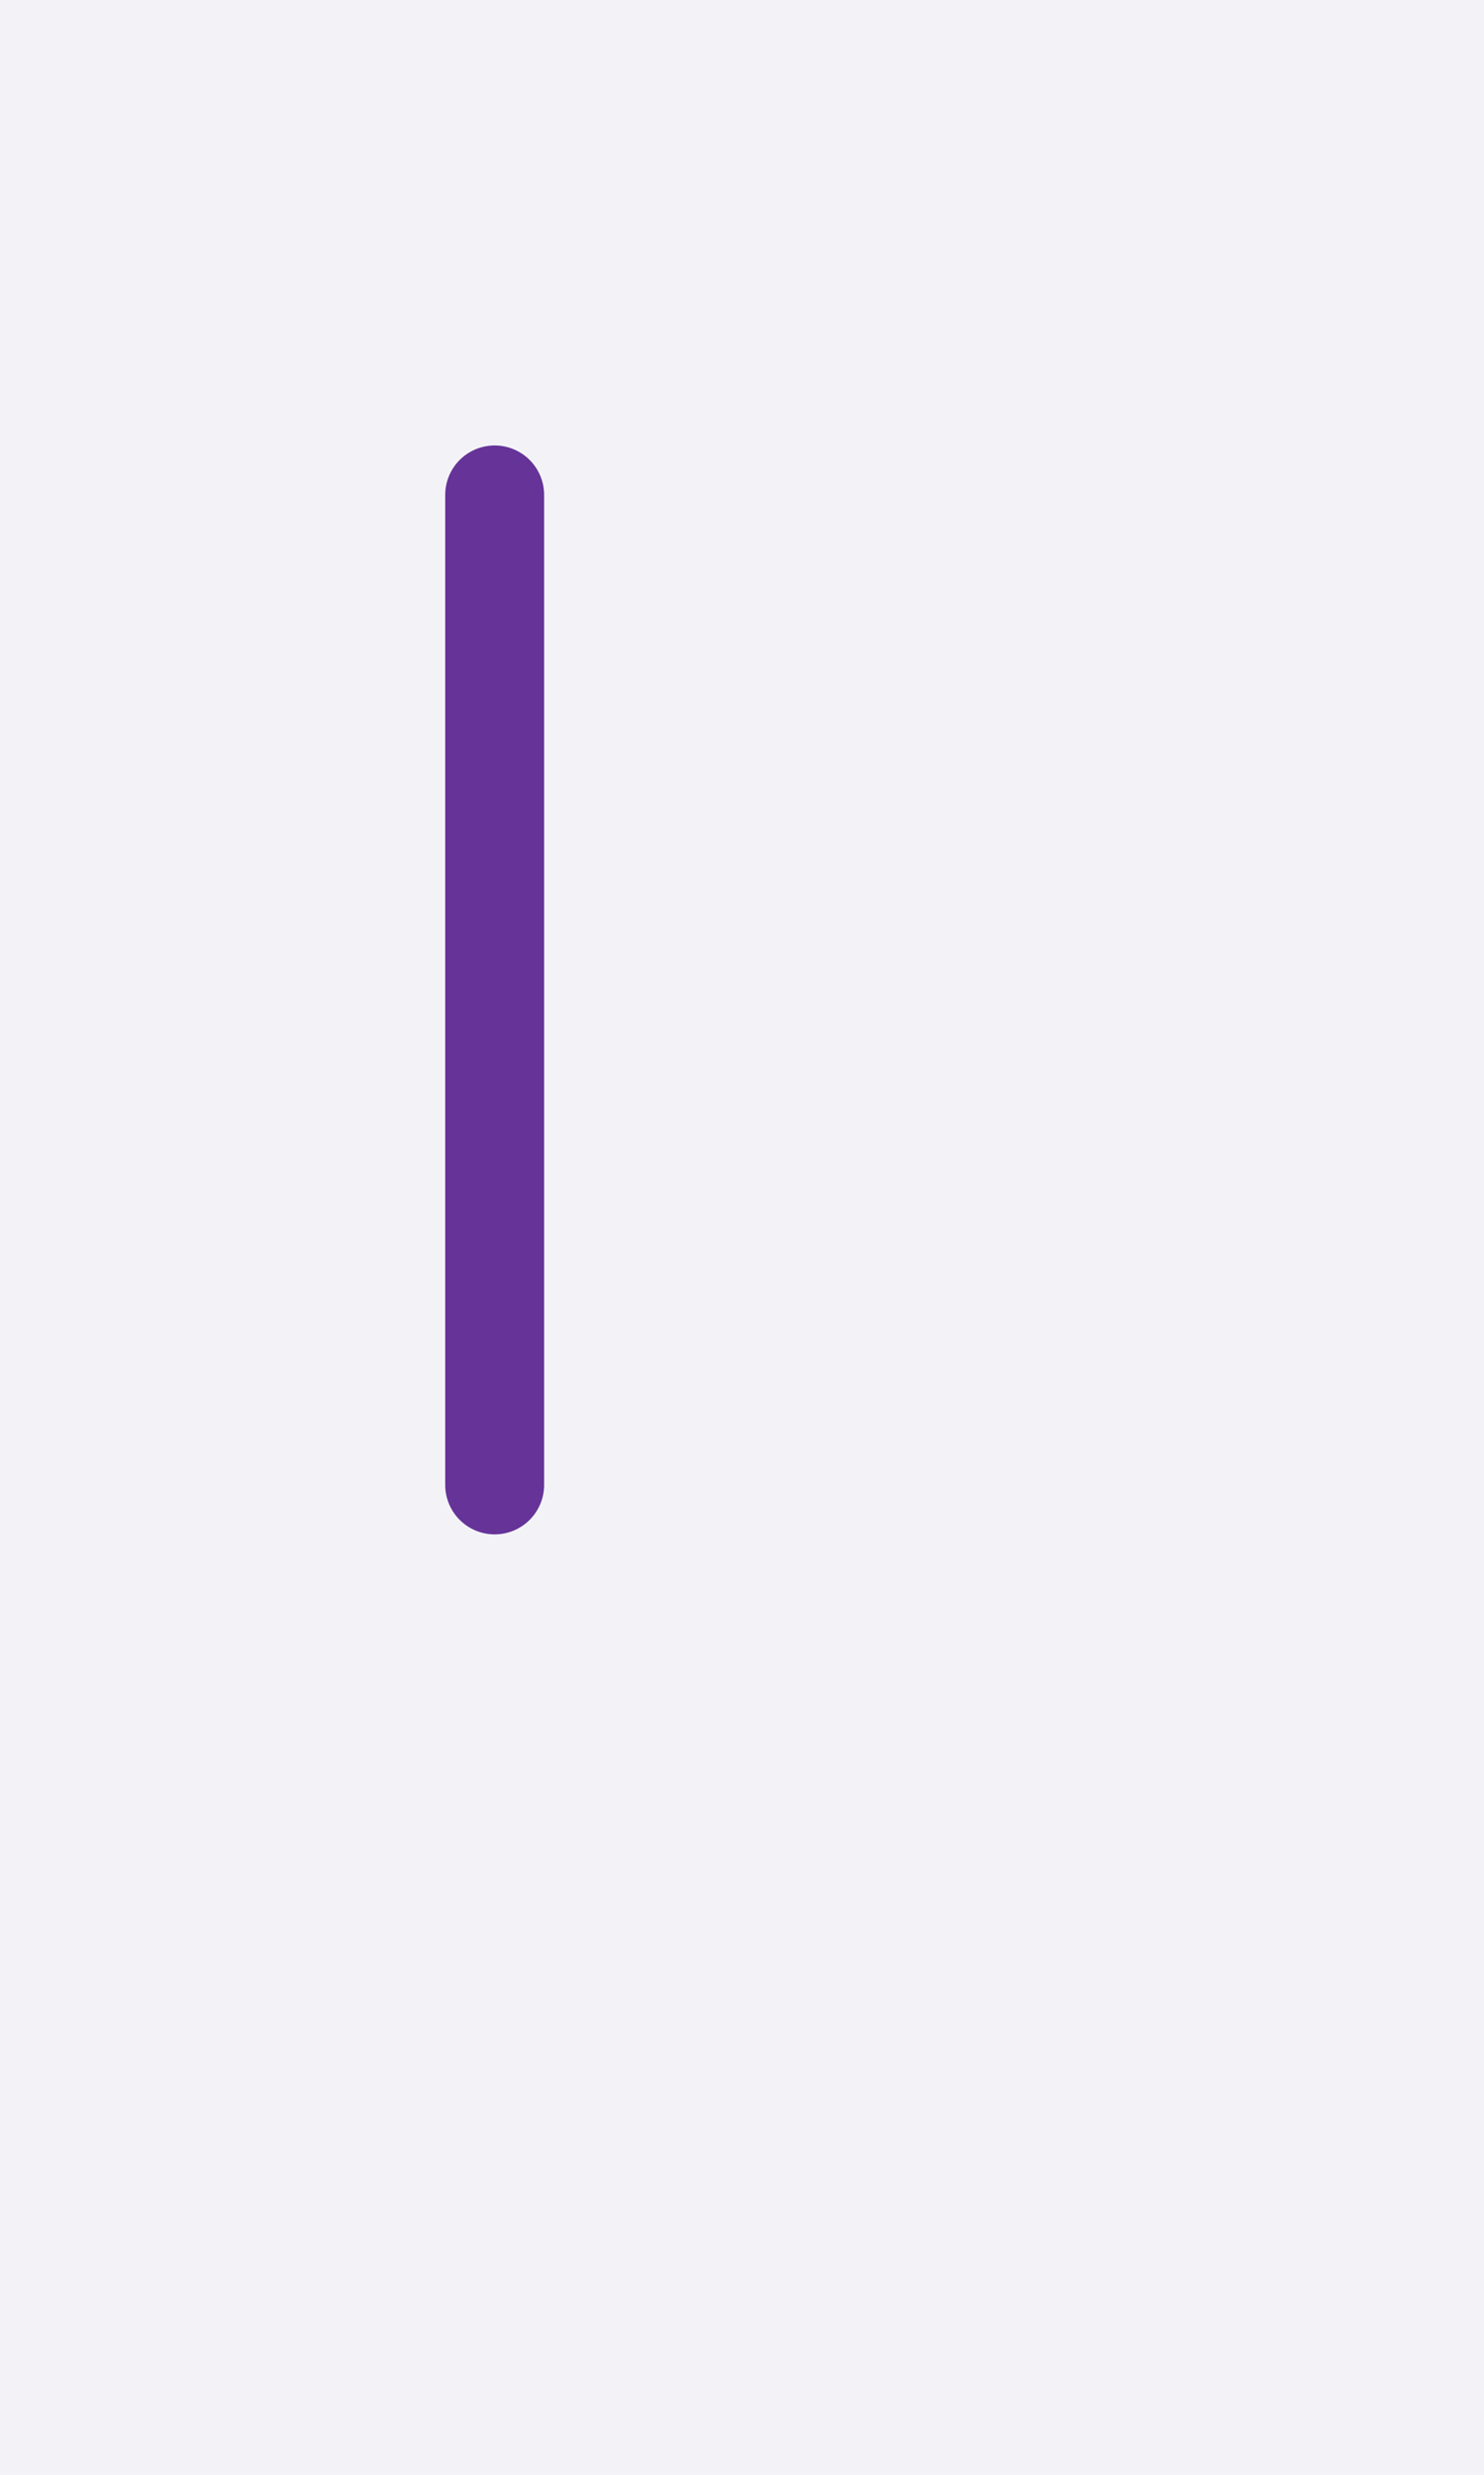 <svg xmlns="http://www.w3.org/2000/svg" width="30.0" height="50.0" style="fill:none; stroke-linecap:round;">
    <rect width="100%" height="100%" fill="#F3F3F7" />
<path stroke="#663399" stroke-width="2" d="M 20,50" />
<path stroke="#663399" stroke-width="2" d="M 10,10 10,30" />
</svg>